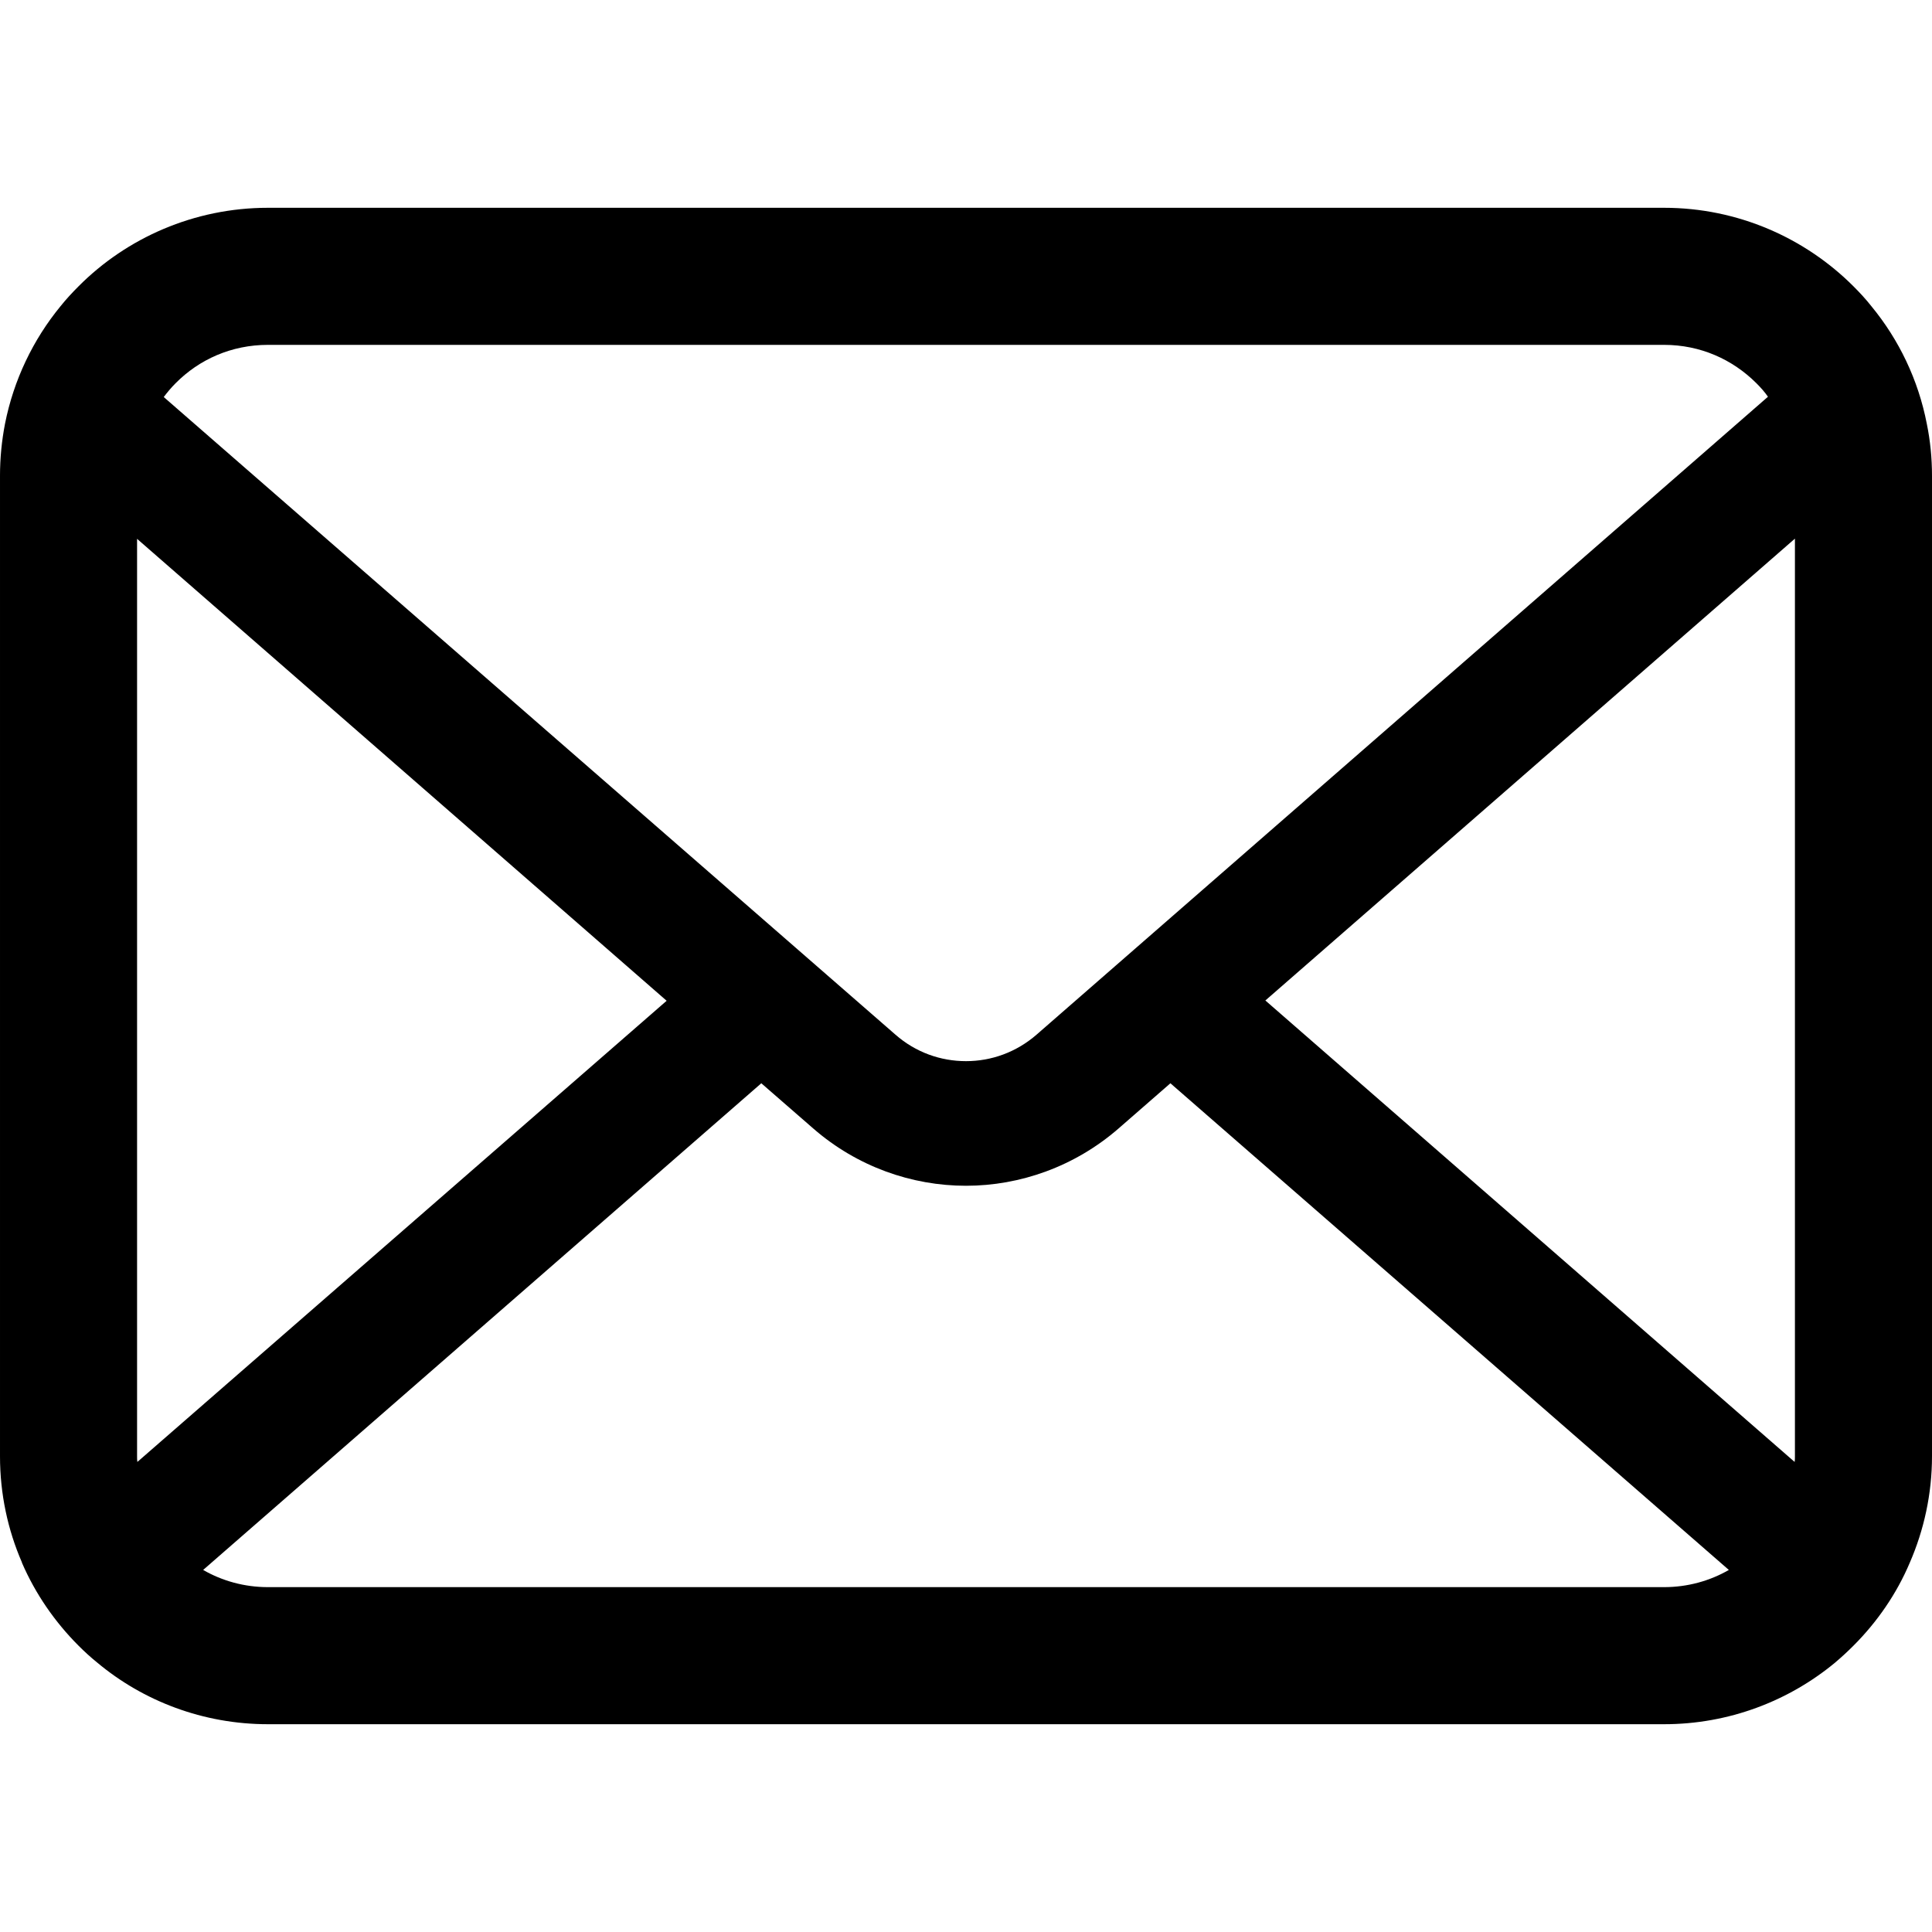 <svg width="20" height="20" viewBox="0 0 20 20" fill="none" xmlns="http://www.w3.org/2000/svg">
<path d="M0.052 4.386C0.142 3.932 0.343 3.516 0.624 3.173C0.684 3.098 0.746 3.031 0.813 2.964C1.311 2.463 2.01 2.151 2.774 2.151H17.226C17.99 2.151 18.686 2.463 19.187 2.964C19.254 3.031 19.316 3.098 19.375 3.173C19.657 3.516 19.858 3.932 19.946 4.386C19.982 4.561 20 4.742 20 4.925V15.075C20 15.464 19.917 15.839 19.77 16.177C19.634 16.499 19.432 16.791 19.187 17.036C19.125 17.098 19.063 17.155 18.996 17.212C18.516 17.609 17.897 17.849 17.226 17.849H2.774C2.103 17.849 1.481 17.609 1.004 17.209C0.937 17.155 0.875 17.098 0.813 17.036C0.568 16.791 0.366 16.499 0.227 16.177V16.174C0.08 15.836 3.8147e-05 15.464 3.8147e-05 15.075V4.925C-1.90735e-06 4.742 0.018 4.561 0.052 4.386ZM18.183 3.968C17.935 3.72 17.602 3.57 17.226 3.57H2.774C2.397 3.57 2.062 3.72 1.817 3.968C1.773 4.012 1.732 4.061 1.695 4.11L9.27 10.711C9.479 10.894 9.737 10.985 10 10.985C10.261 10.985 10.519 10.894 10.73 10.711L18.302 4.107C18.268 4.058 18.227 4.012 18.183 3.968ZM18.581 15.075V5.576L13.099 10.357L18.578 15.134C18.581 15.116 18.581 15.096 18.581 15.075ZM2.774 16.43H17.226C17.471 16.43 17.701 16.365 17.897 16.252L12.116 11.214L11.577 11.684C11.125 12.076 10.56 12.275 10 12.275C9.437 12.275 8.872 12.076 8.421 11.684L7.881 11.214L2.103 16.252C2.299 16.365 2.529 16.43 2.774 16.43ZM1.419 15.075C1.419 15.096 1.419 15.116 1.422 15.134L6.901 10.36L1.419 5.578V15.075Z" fill="black"/>
</svg>

